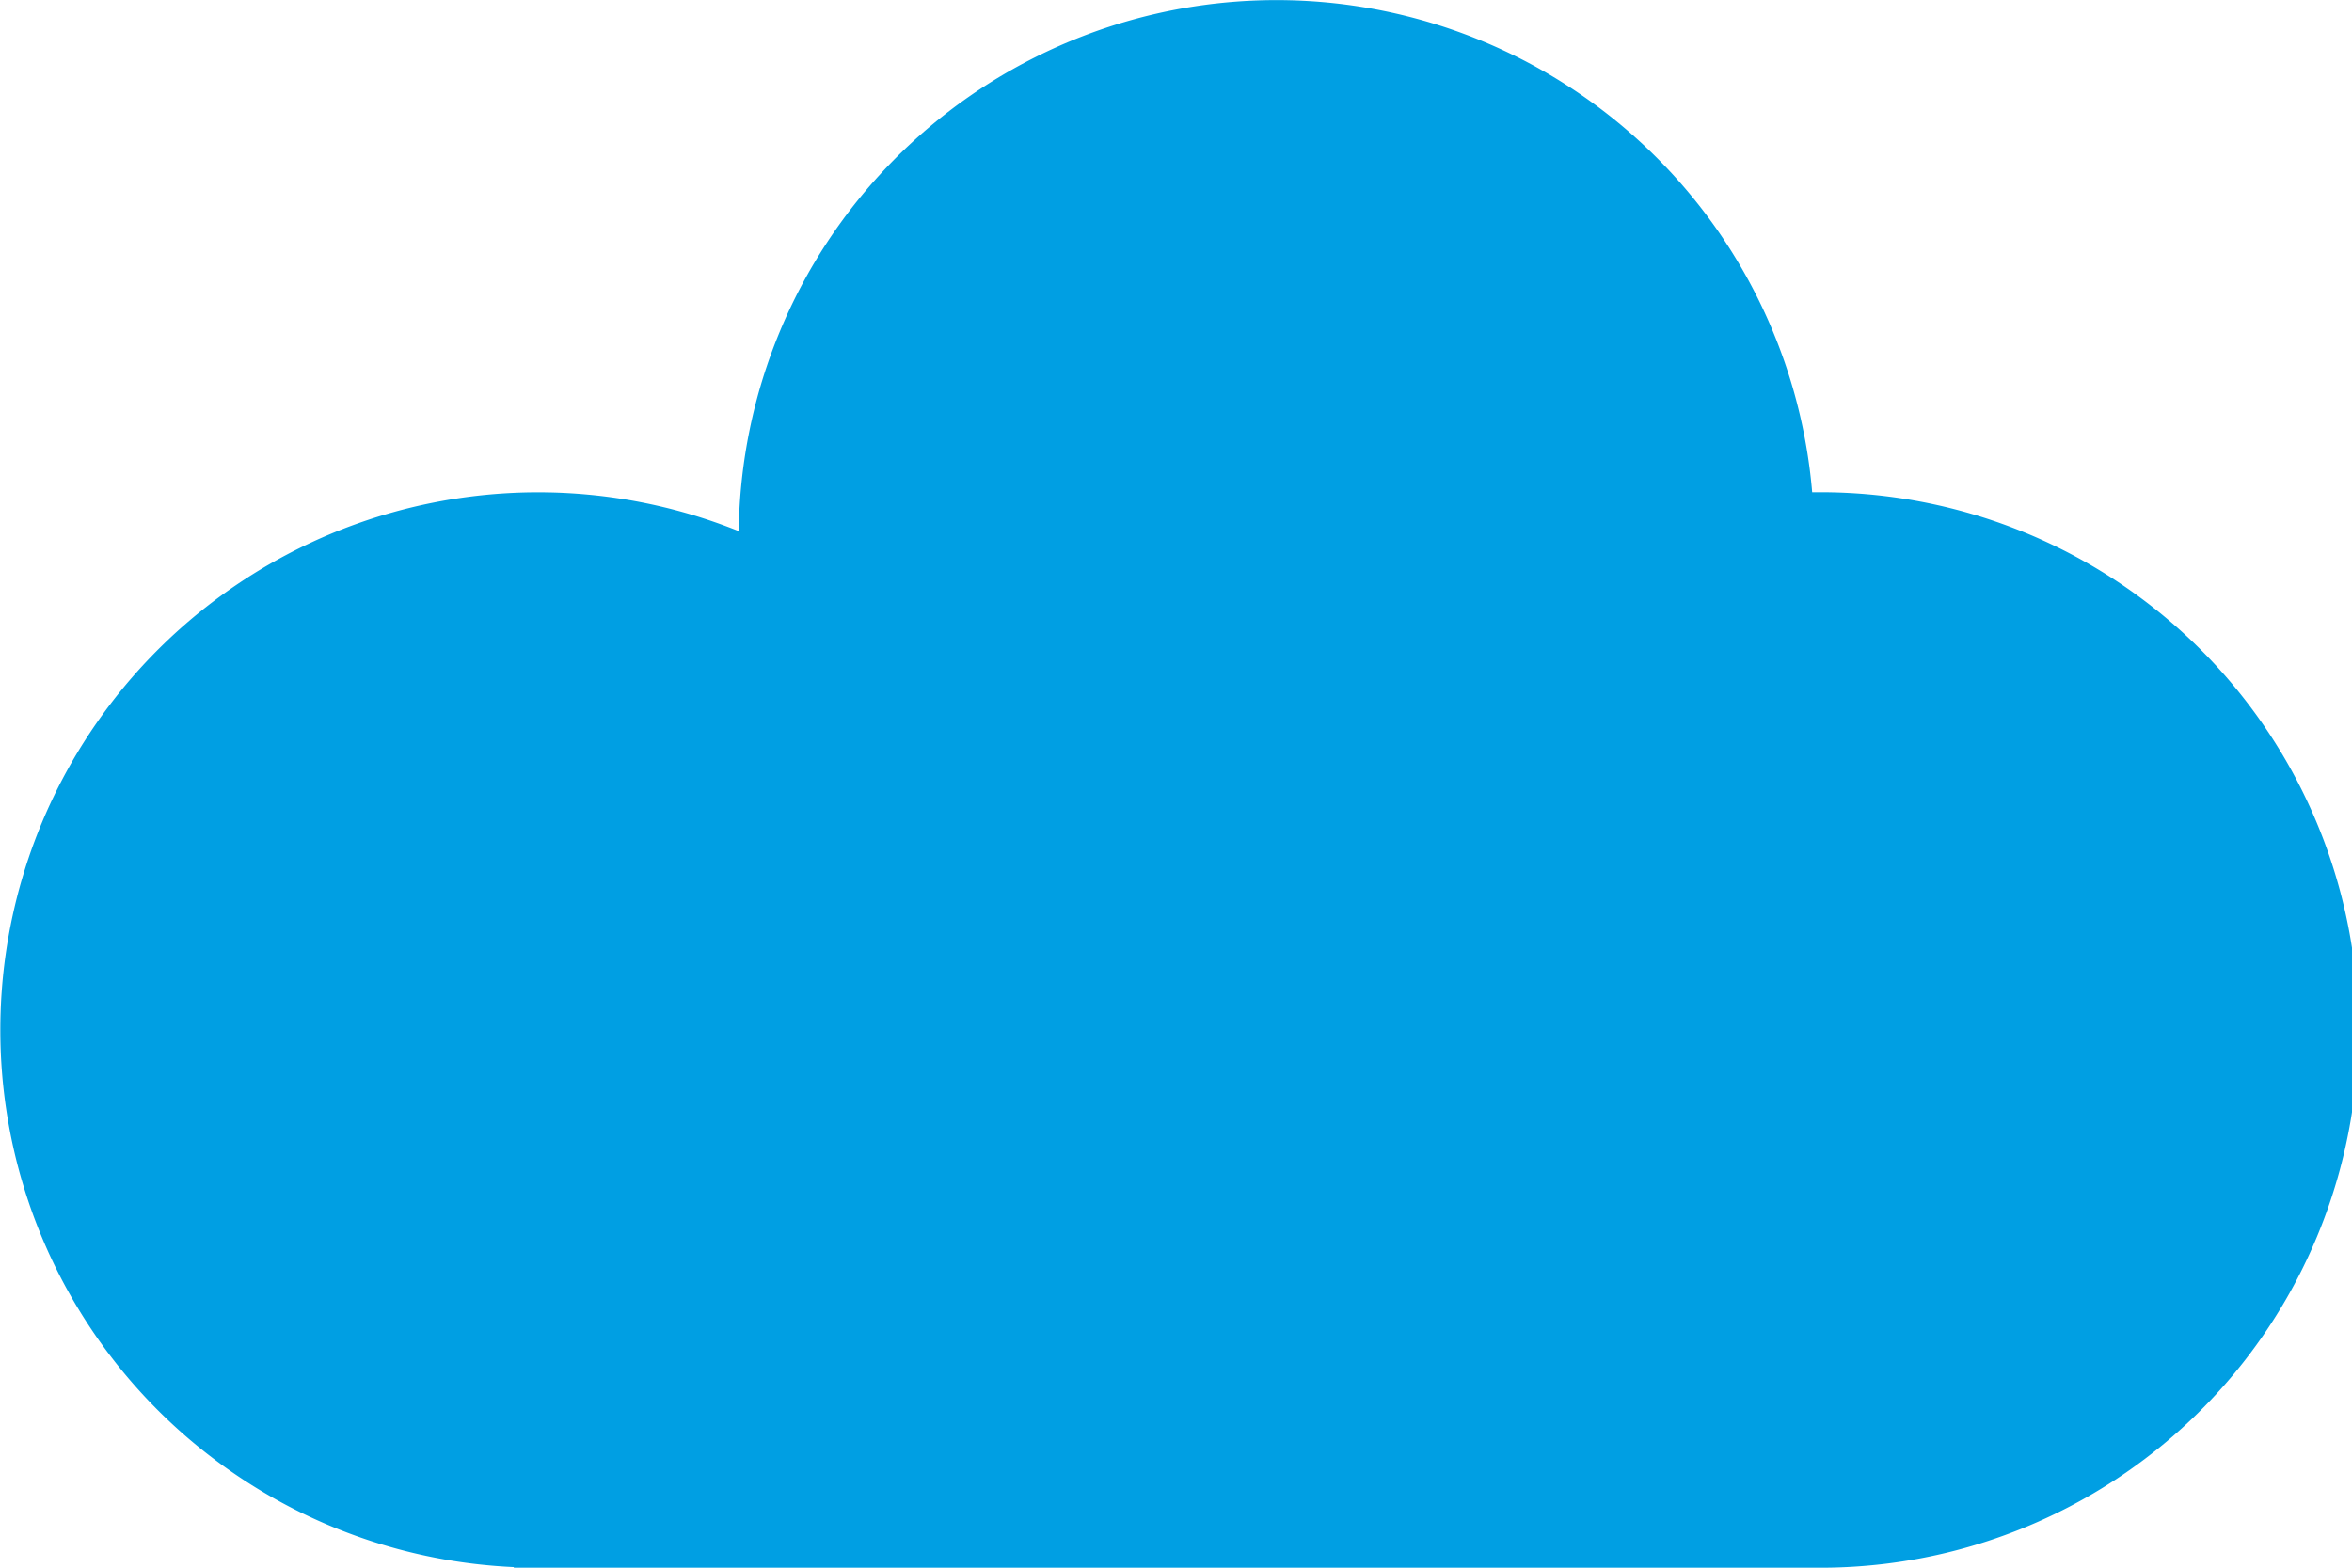 <svg id="Слой_1" data-name="Слой 1" xmlns="http://www.w3.org/2000/svg" viewBox="0 0 323.16 215.44"><defs><style>.cls-1{fill:#009fe3;}</style></defs><path class="cls-1" d="M272.06,75h-.28a73.88,73.88,0,0,0-147.49,5.34A73.89,73.89,0,1,0,93.38,222.71v.08H272.06a73.9,73.9,0,1,0,0-147.79Z" transform="translate(-22.79 -7.35)"/></svg>
